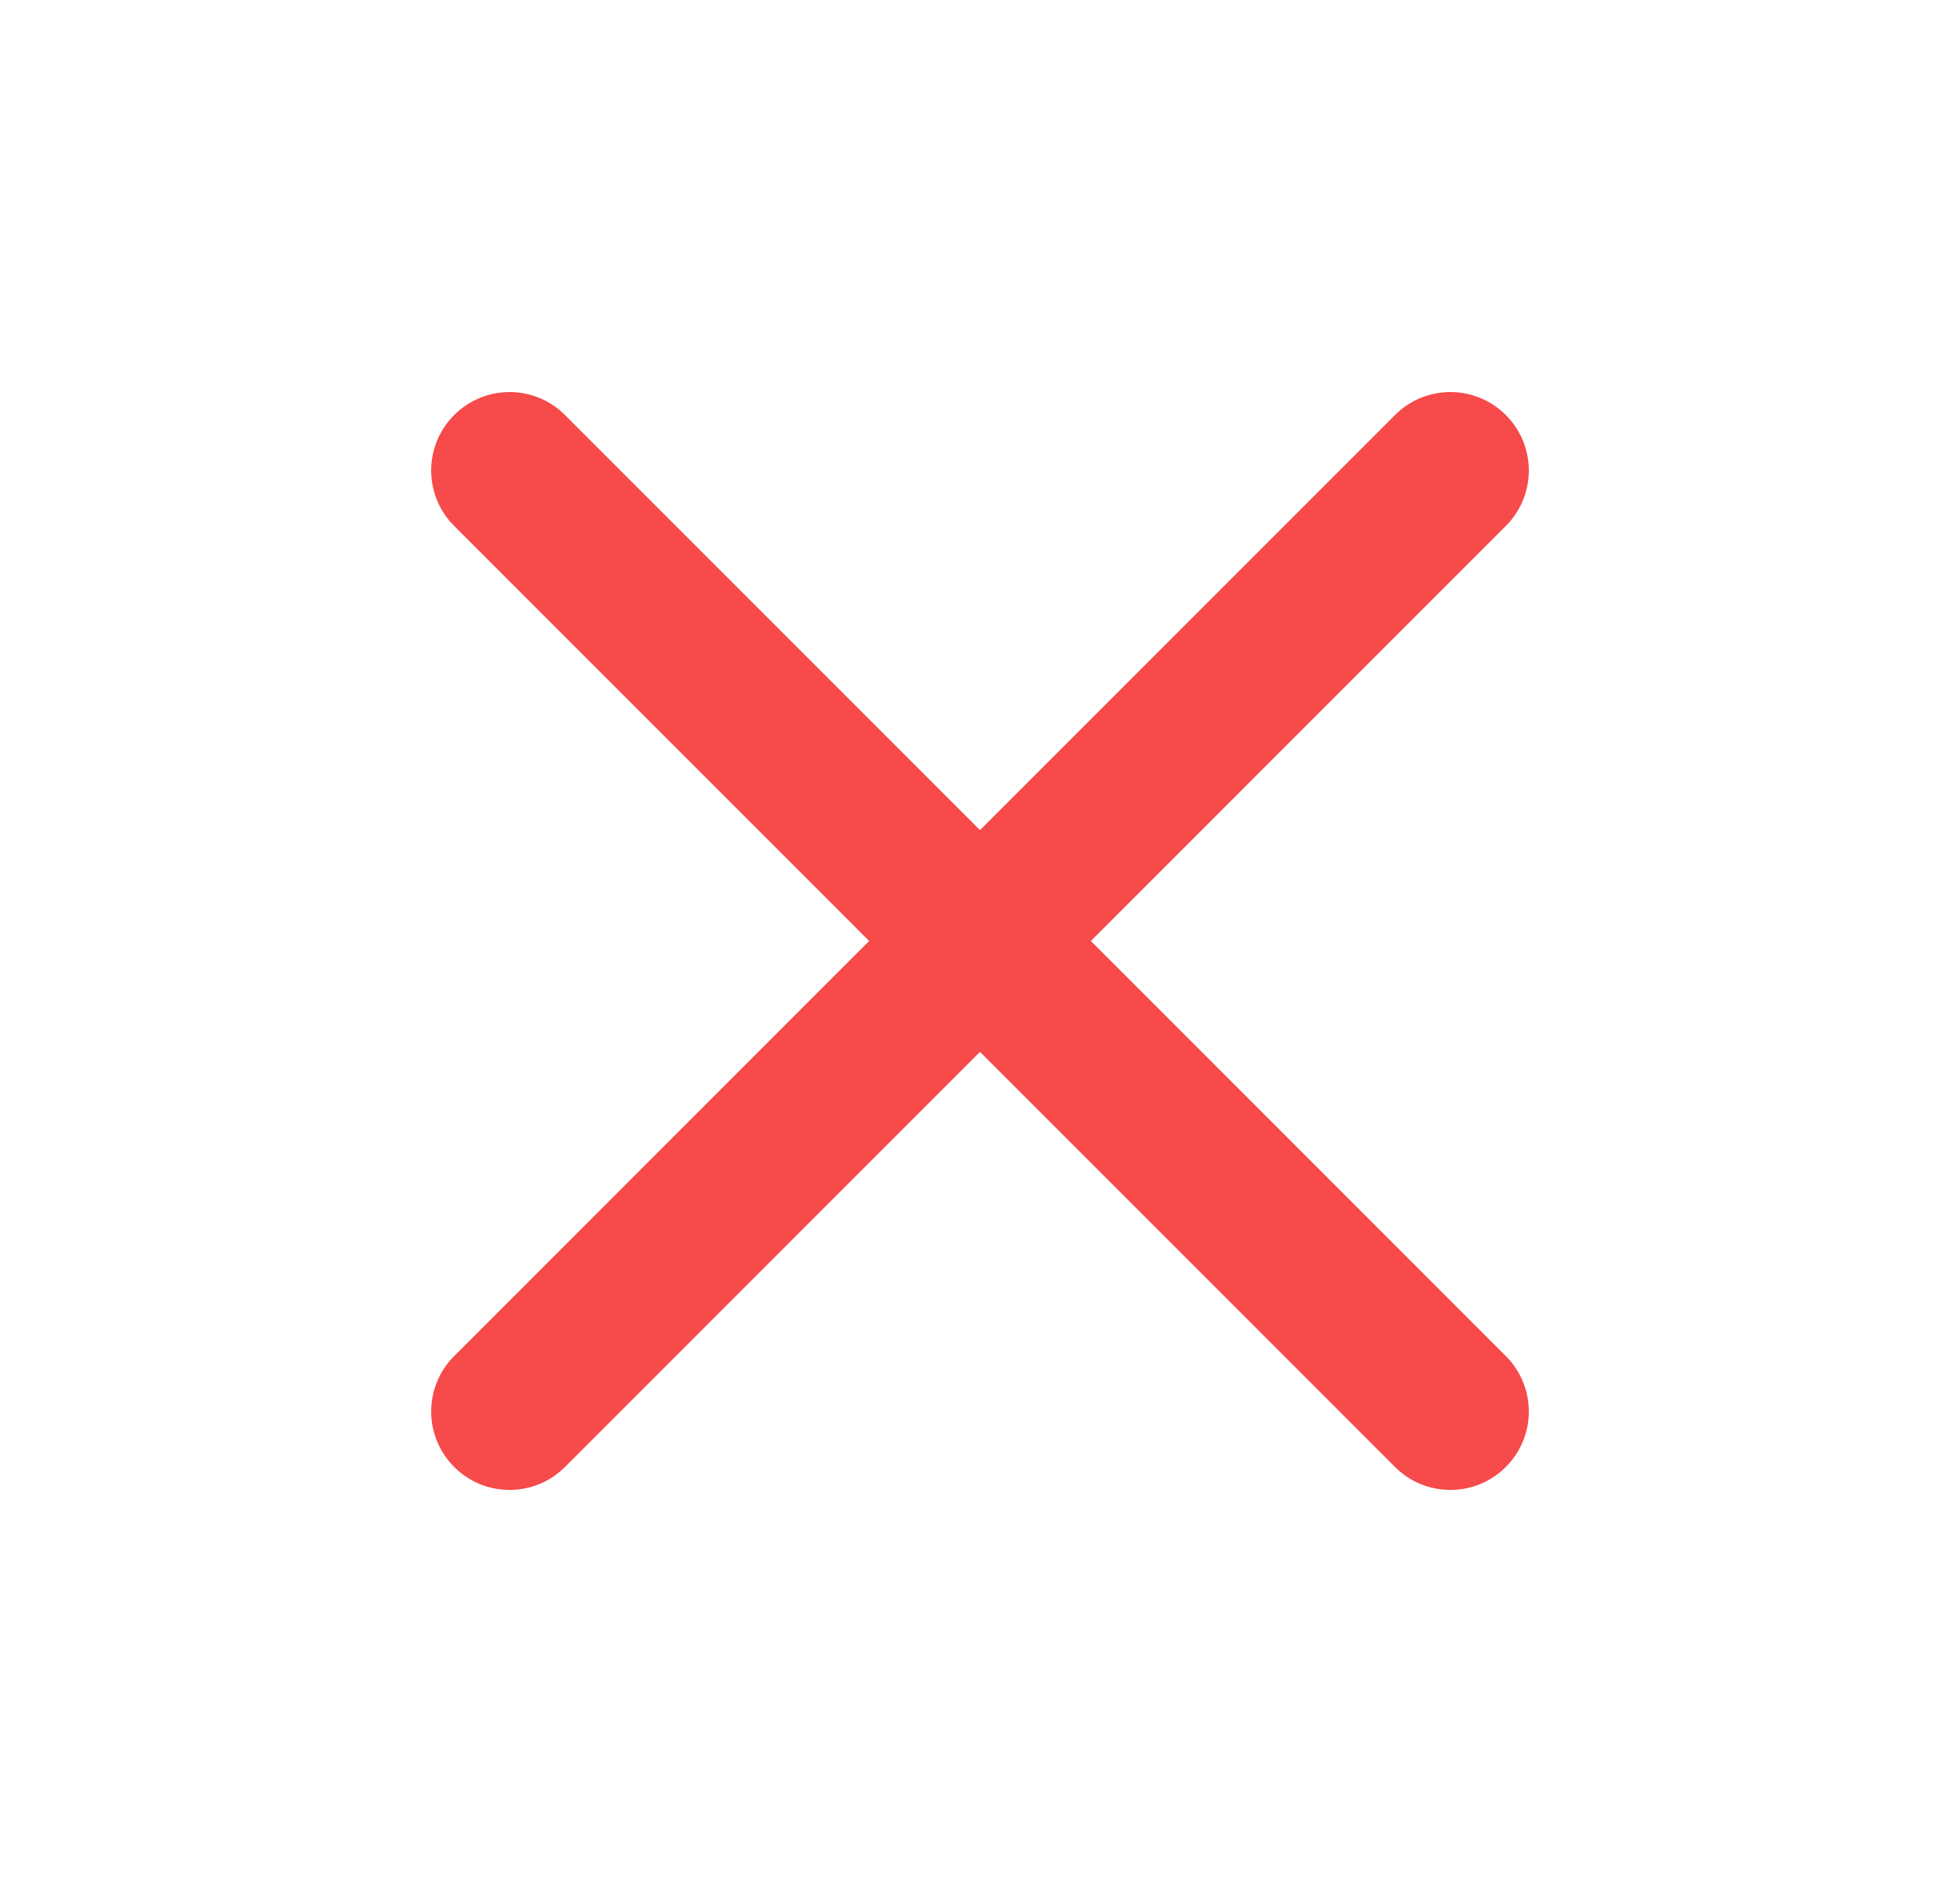 <svg width="25" height="24" viewBox="0 0 25 24" fill="none" xmlns="http://www.w3.org/2000/svg">
<path d="M7.207 5.293C6.817 4.902 6.183 4.902 5.793 5.293C5.402 5.683 5.402 6.317 5.793 6.707L11.086 12L5.793 17.293C5.402 17.683 5.402 18.317 5.793 18.707C6.183 19.098 6.816 19.098 7.207 18.707L12.5 13.414L17.793 18.707C18.183 19.098 18.817 19.098 19.207 18.707C19.598 18.317 19.598 17.683 19.207 17.293L13.914 12L19.207 6.707C19.598 6.317 19.598 5.683 19.207 5.293C18.817 4.902 18.183 4.902 17.793 5.293L12.5 10.586L7.207 5.293Z" fill="#F74A4A"/>
</svg>
